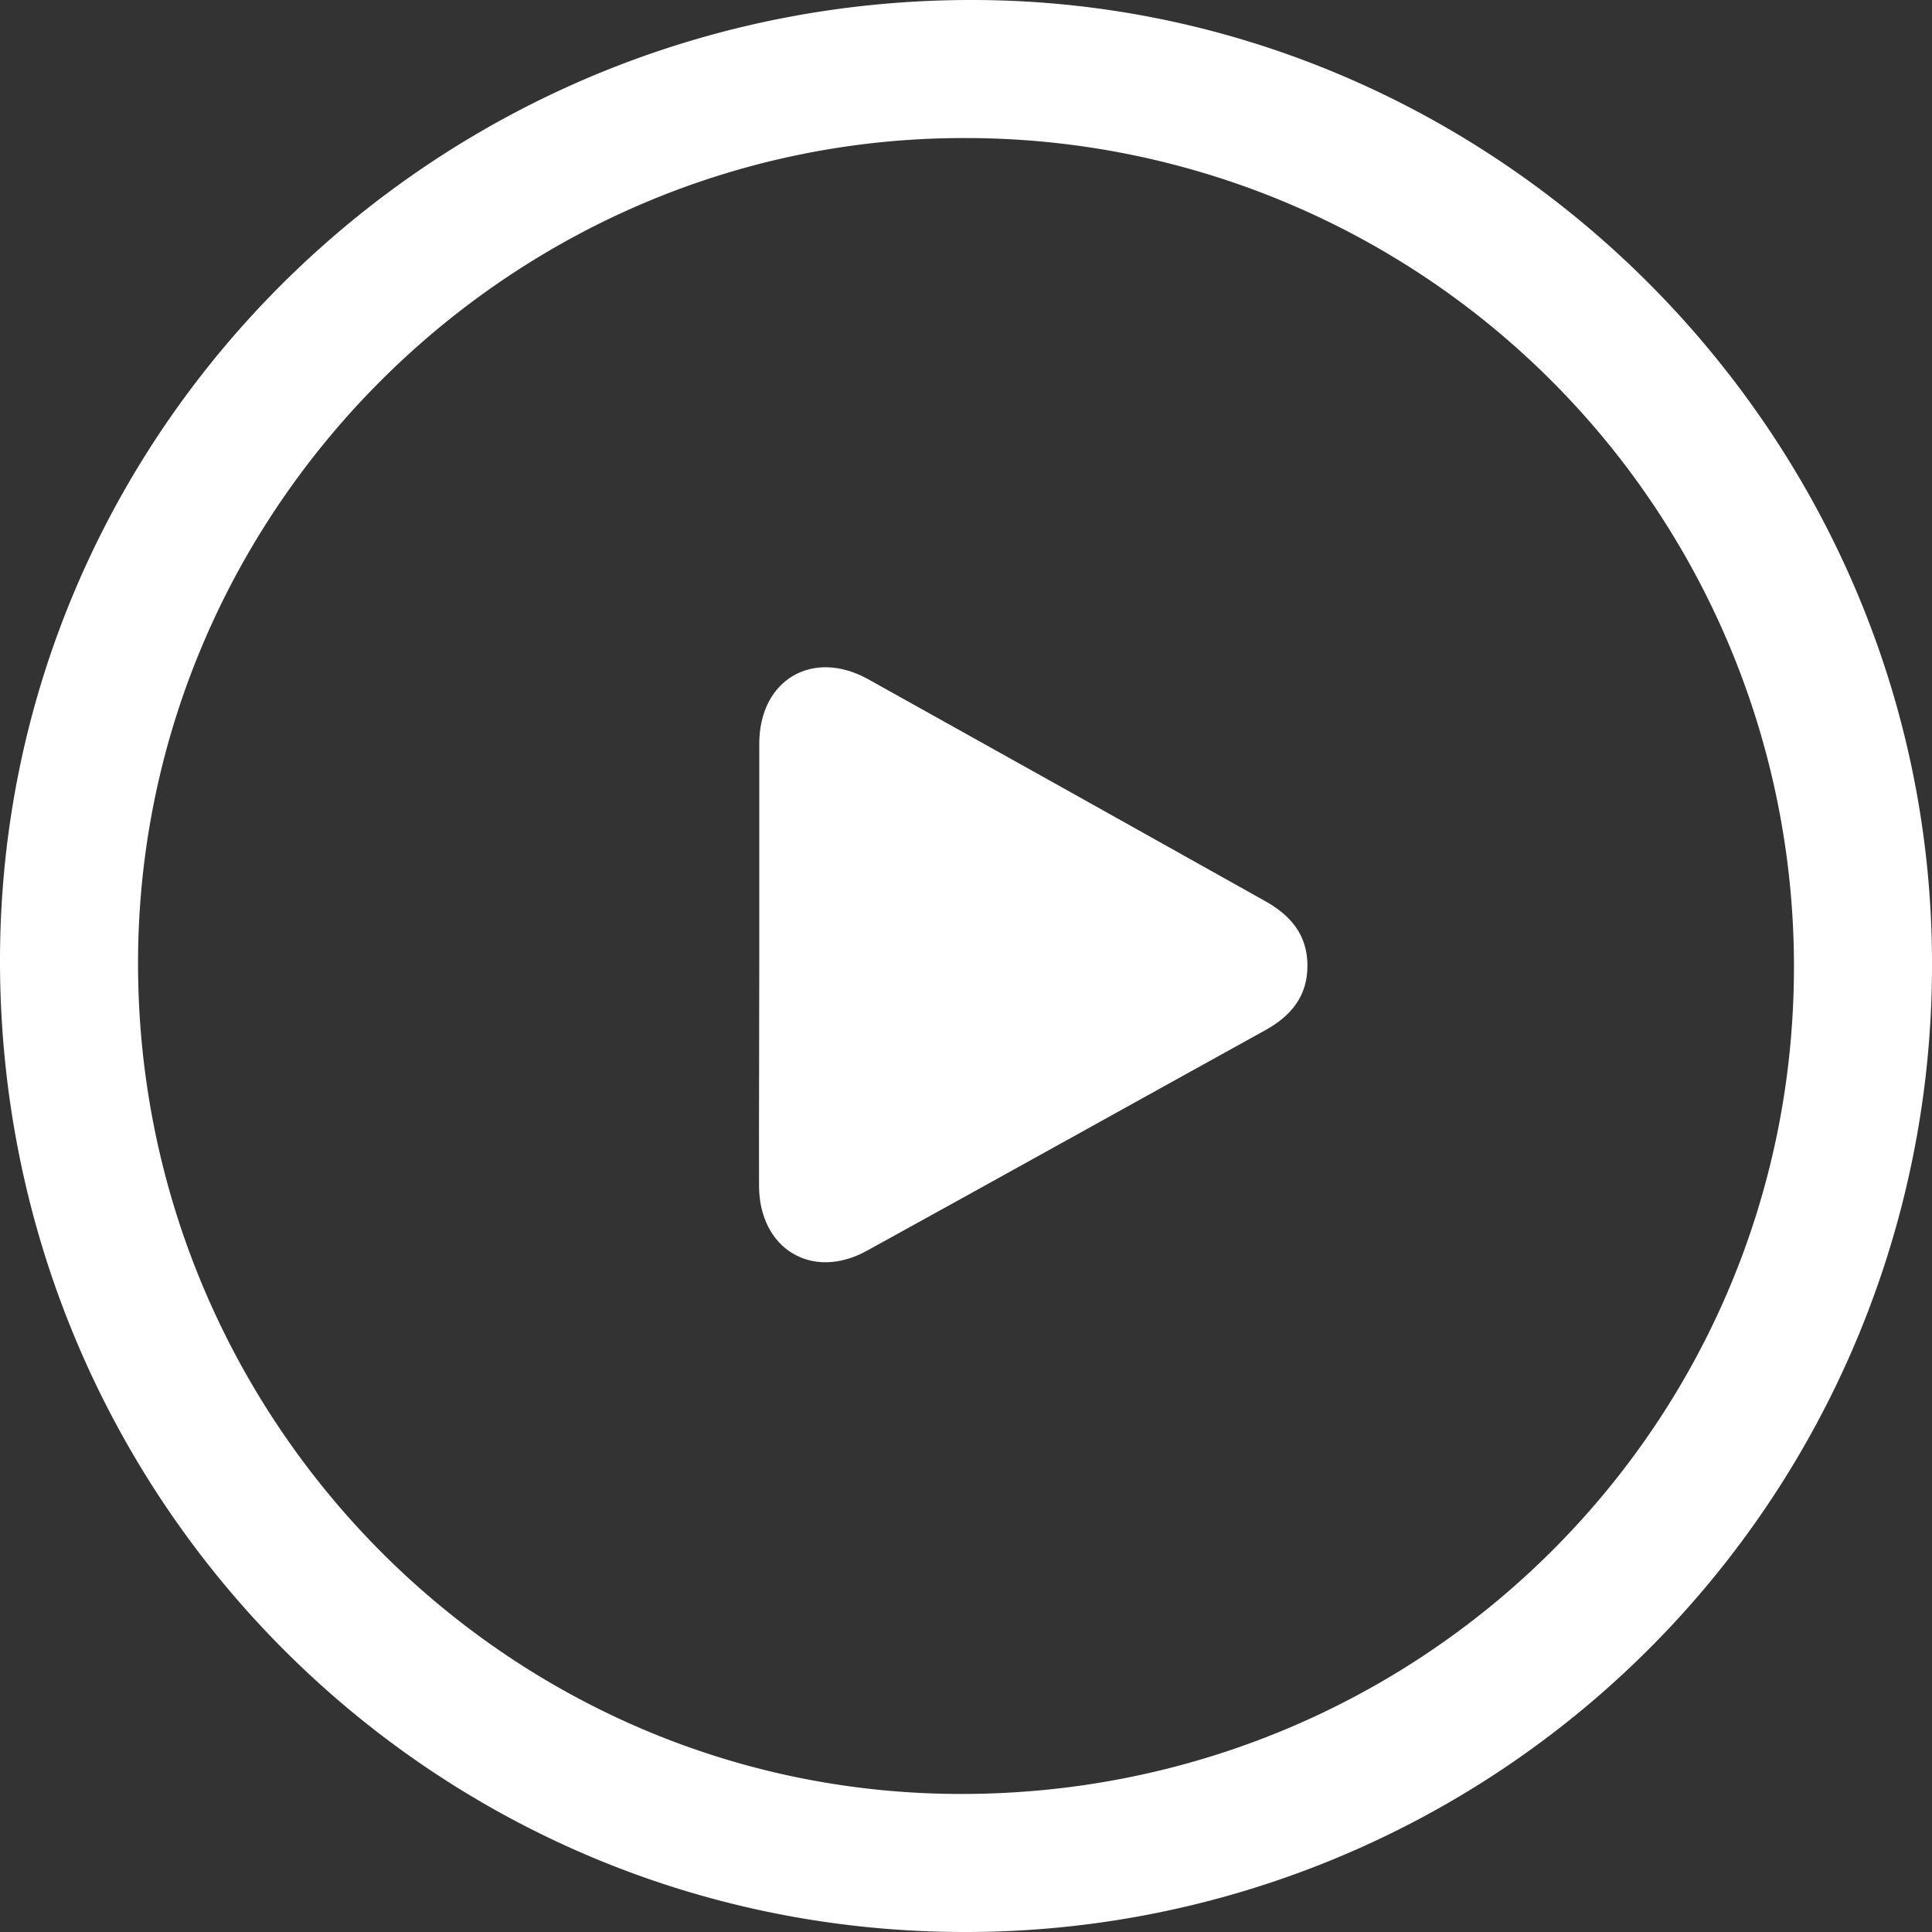 <svg xmlns="http://www.w3.org/2000/svg" viewBox="0 0 335.88 335.88"><rect x="0" y="0" width="335.88" height="335.88" fill="#333333" stroke="none"/><defs><style>.cls-1{fill:#fff;}</style></defs><title>Recurso 1</title><g id="Capa_2" data-name="Capa 2"><g id="Capa_1-2" data-name="Capa 1"><path class="cls-1" d="M167.41,335.88C74.55,335.69-.15,260.22,0,166.75.15,74.46,76.09-.29,169.42,0,261,.28,336.27,76.32,335.88,168.2A168,168,0,0,1,167.41,335.88ZM311.88,168.43A144,144,0,0,0,167.88,24C89.05,23.84,24.23,88.29,24,167.05c-.24,79.5,63.72,144.5,142.5,144.83C246.8,312.22,311.7,248.18,311.88,168.43Z"/><path class="cls-1" d="M132,167.53c0-12.74,0-25.49,0-38.23,0-11.13,9.3-16.61,19-11.18q34.45,19.2,68.85,38.48c4.46,2.48,7.41,5.83,7.45,11.19s-2.82,8.81-7.29,11.29c-23.12,12.78-46.19,25.64-69.33,38.38-9.53,5.24-18.7-.36-18.72-11.32C131.93,193.27,132,180.4,132,167.53Z"/></g></g></svg>